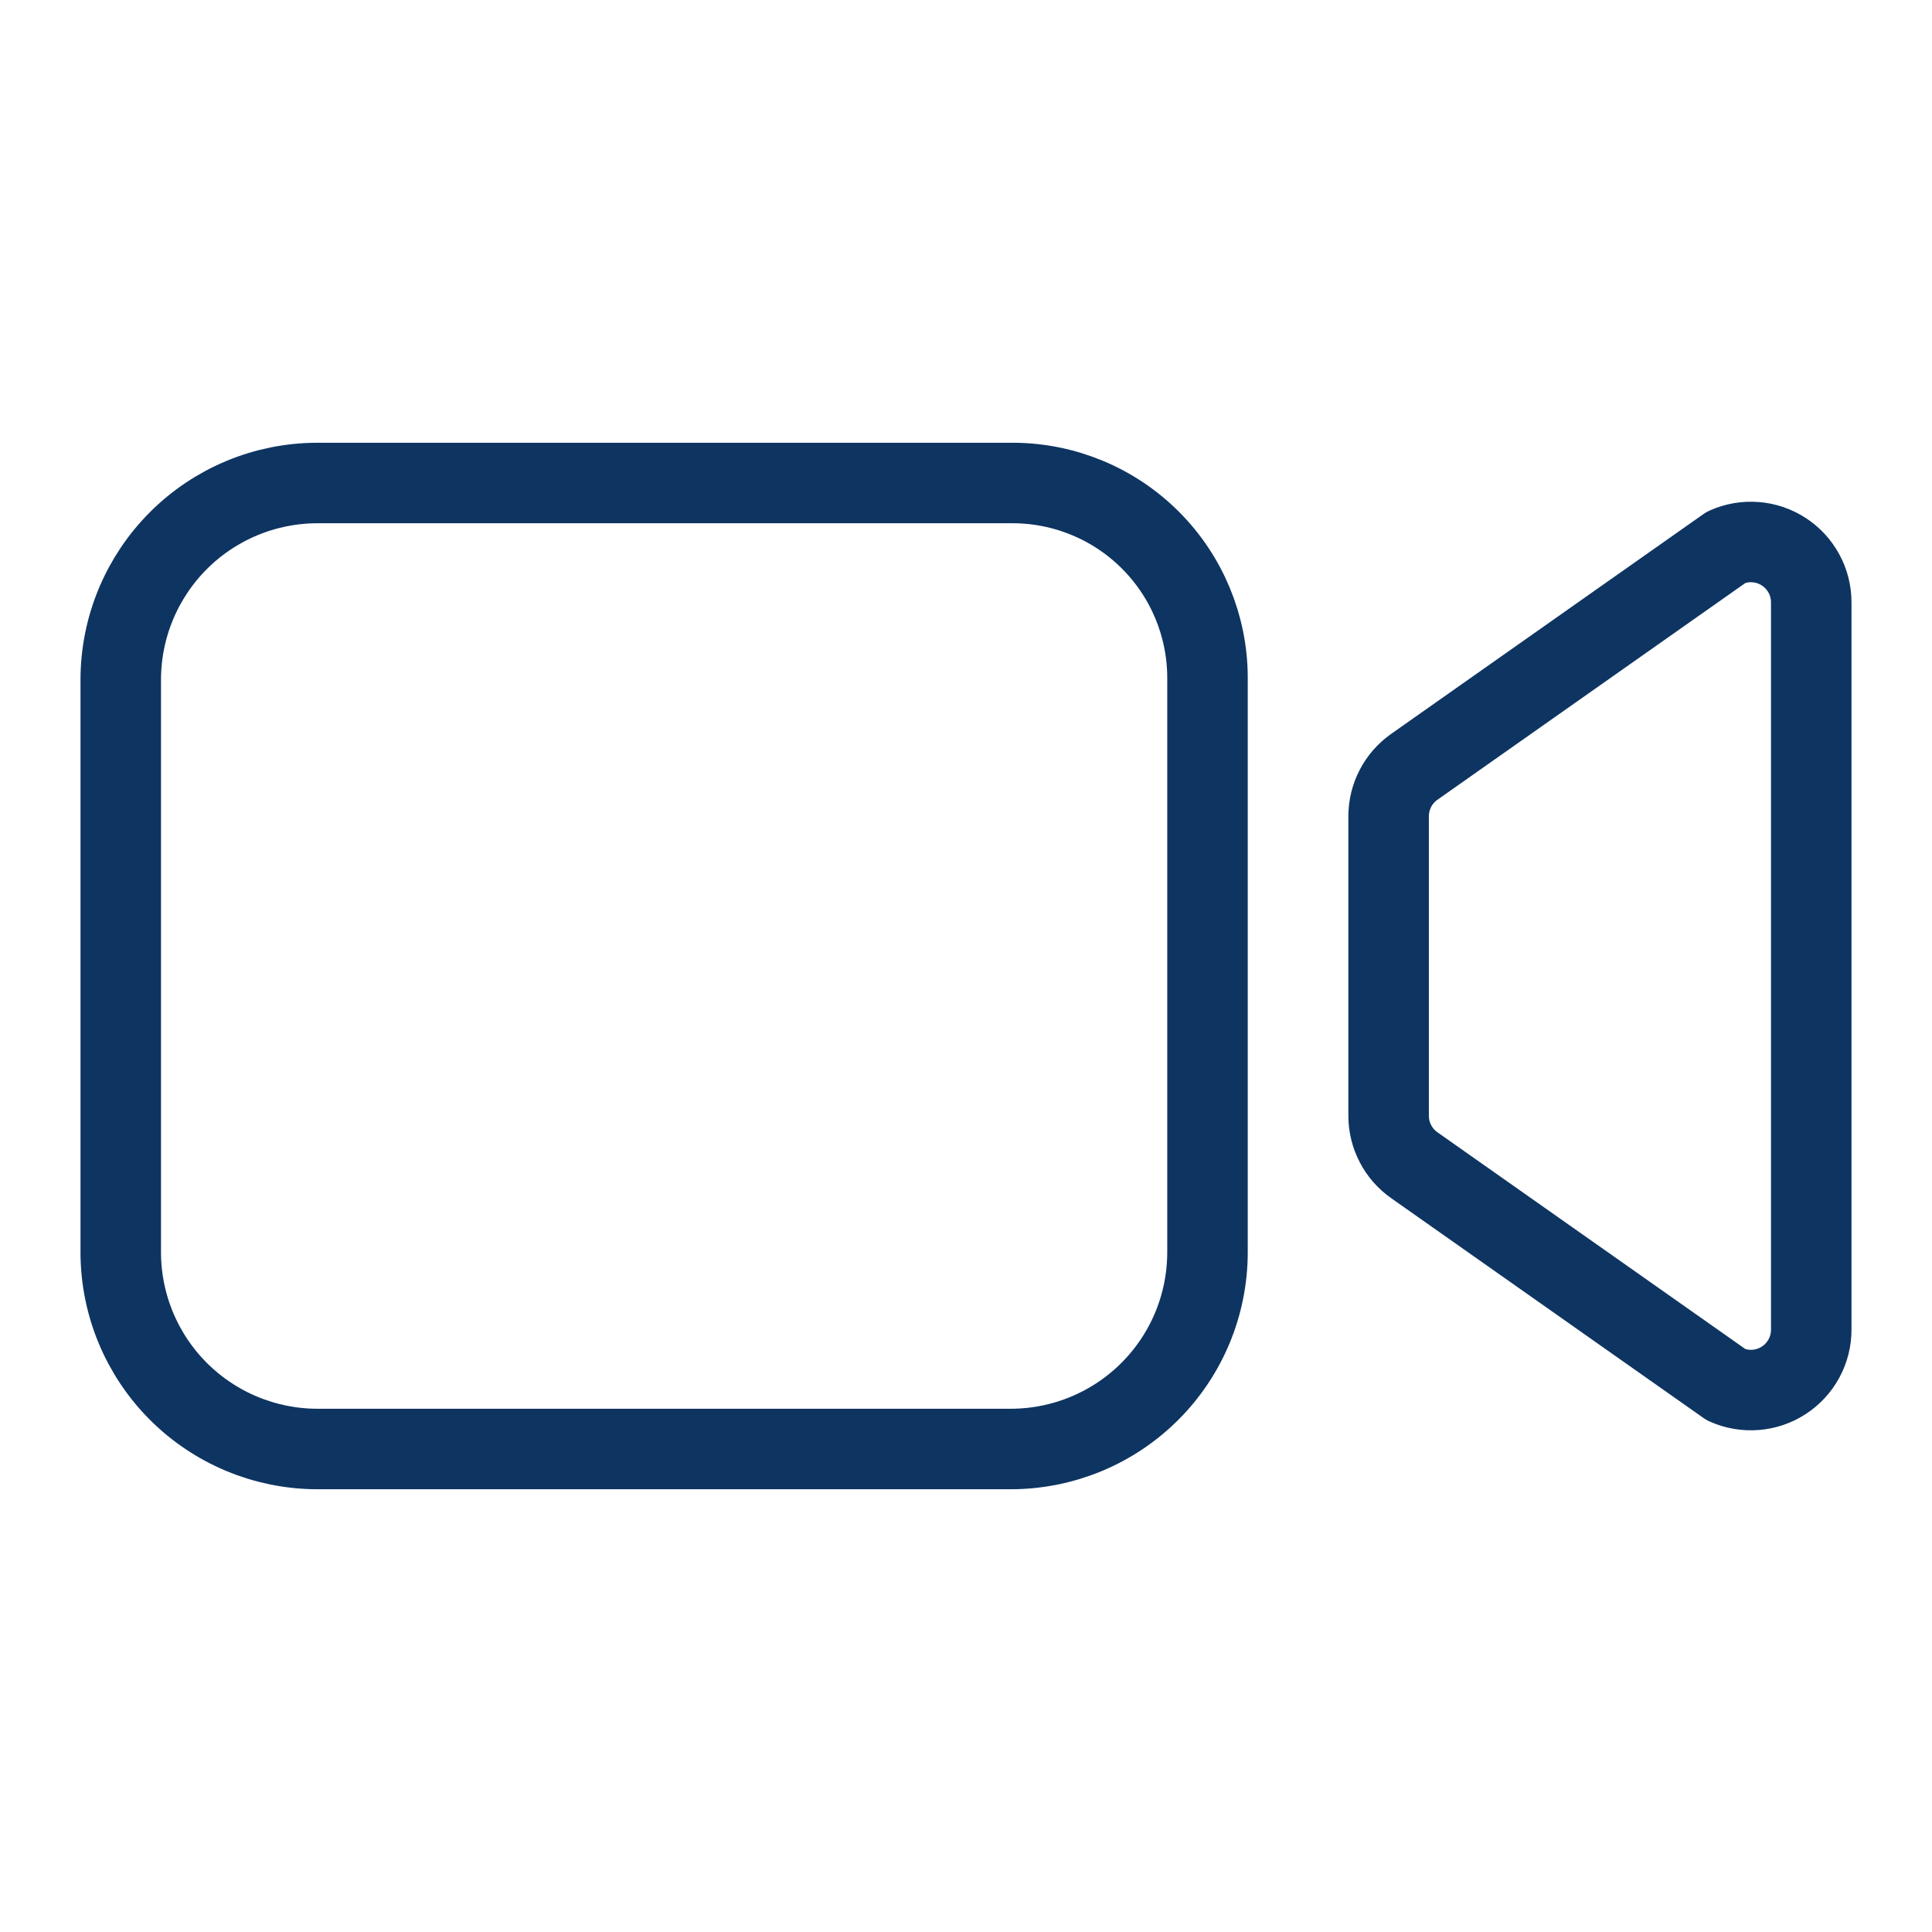 <svg width="48" height="48" viewBox="0 0 48 48" fill="none" xmlns="http://www.w3.org/2000/svg">
<g id="videocam-outline">
<path id="Vector" d="M35.137 28.949L42.891 34.407C43.119 34.508 43.369 34.551 43.618 34.531C43.867 34.512 44.108 34.43 44.317 34.294C44.527 34.158 44.699 33.971 44.818 33.752C44.938 33.532 45 33.286 45 33.036V14.965C45 14.715 44.938 14.469 44.818 14.249C44.699 14.03 44.527 13.843 44.317 13.707C44.108 13.571 43.867 13.489 43.618 13.47C43.369 13.45 43.119 13.493 42.891 13.594L35.137 19.052C34.94 19.191 34.779 19.374 34.669 19.588C34.558 19.801 34.5 20.038 34.5 20.279V27.722C34.5 27.963 34.558 28.2 34.669 28.413C34.779 28.627 34.94 28.81 35.137 28.949Z" stroke="#0E3461" stroke-width="2" stroke-linecap="round" stroke-linejoin="round"/>
<path id="Vector_2" d="M25.125 36H7.875C6.583 35.996 5.345 35.481 4.432 34.568C3.519 33.655 3.004 32.417 3 31.125V16.875C3.004 15.583 3.519 14.345 4.432 13.432C5.345 12.518 6.583 12.004 7.875 12H25.17C26.45 12.004 27.676 12.514 28.581 13.419C29.486 14.324 29.996 15.55 30 16.83V31.125C29.996 32.417 29.482 33.655 28.568 34.568C27.655 35.481 26.417 35.996 25.125 36Z" stroke="#0E3461" stroke-width="2" stroke-miterlimit="10"/>
</g>
</svg>
